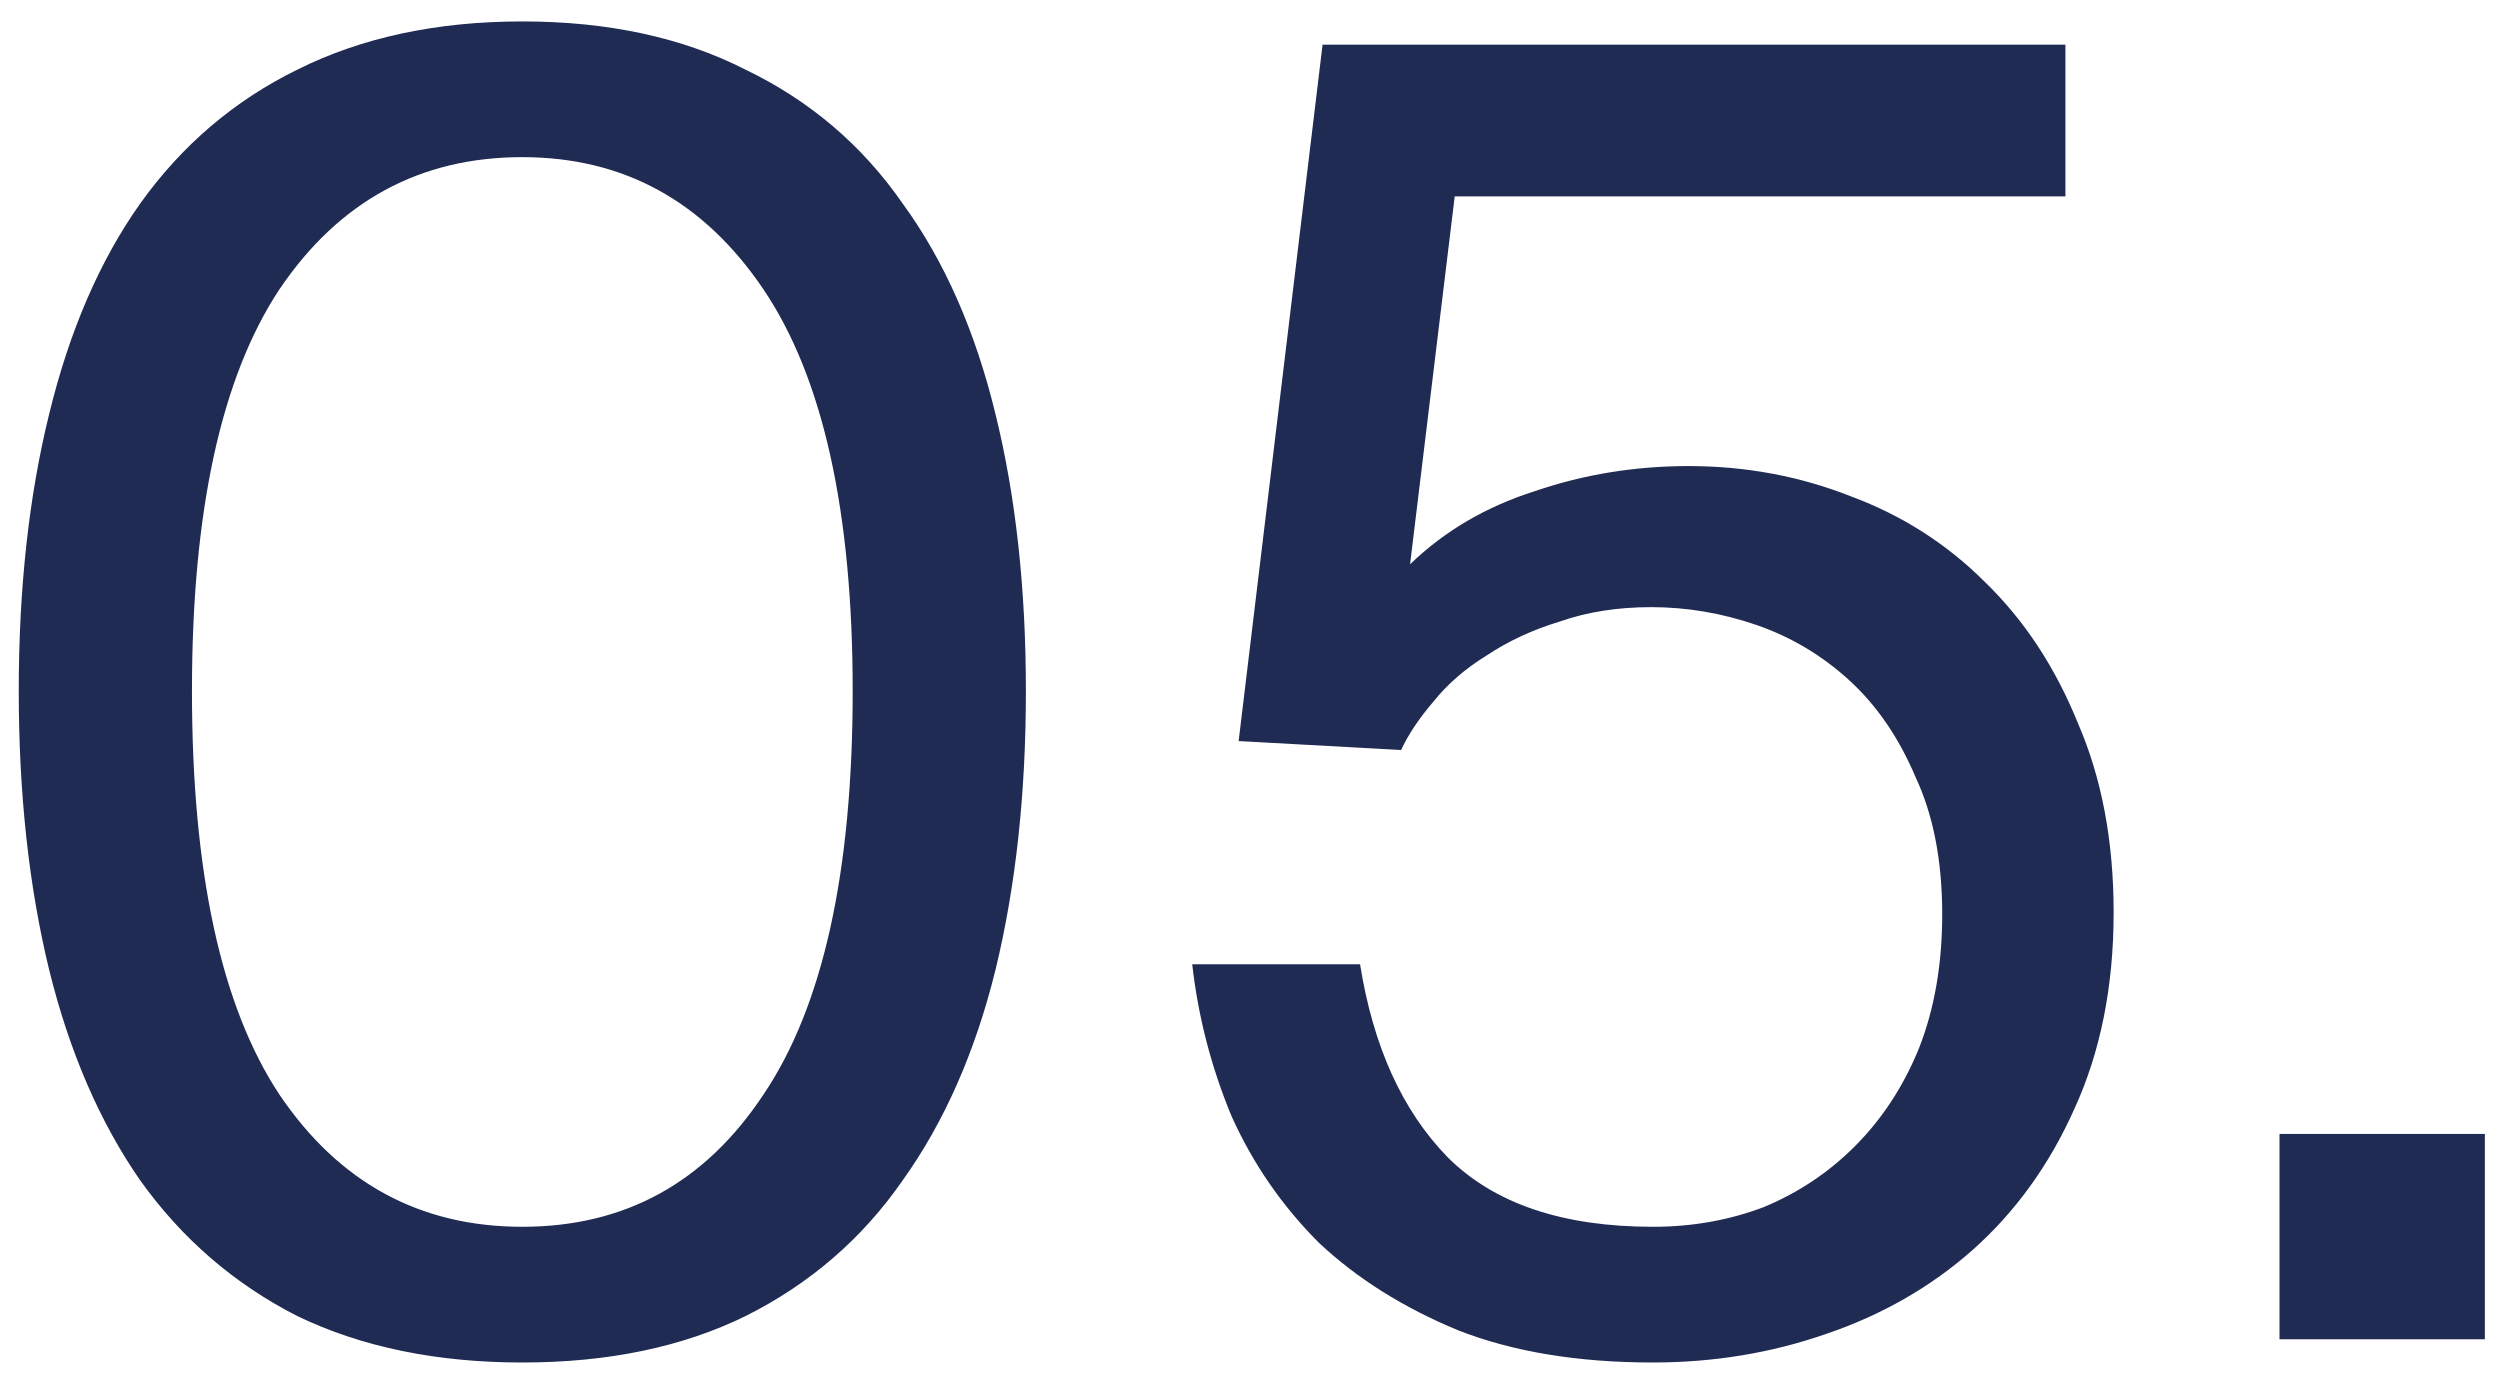 <svg width="112" height="62" viewBox="0 0 112 62" fill="none" xmlns="http://www.w3.org/2000/svg">
<path d="M38.2 30.96C38.2 22.907 36.867 16.907 34.2 12.96C31.533 9.013 27.933 7.04 23.4 7.04C18.813 7.04 15.187 9.013 12.52 12.96C9.907 16.907 8.6 22.907 8.6 30.96C8.6 39.067 9.907 45.093 12.52 49.04C15.187 52.987 18.813 54.96 23.4 54.96C27.987 54.96 31.587 52.987 34.2 49.04C36.867 45.093 38.2 39.067 38.2 30.96ZM45.96 30.96C45.96 35.547 45.507 39.707 44.6 43.44C43.693 47.12 42.307 50.267 40.44 52.88C38.627 55.493 36.28 57.52 33.4 58.96C30.573 60.347 27.24 61.04 23.4 61.04C19.56 61.04 16.2 60.347 13.32 58.96C10.493 57.52 8.147 55.493 6.28 52.88C4.467 50.267 3.107 47.12 2.2 43.44C1.293 39.707 0.84 35.547 0.84 30.96C0.84 26.373 1.293 22.24 2.2 18.56C3.107 14.827 4.467 11.68 6.28 9.12C8.147 6.507 10.493 4.507 13.32 3.12C16.2 1.68 19.56 0.96 23.4 0.96C27.24 0.96 30.573 1.68 33.4 3.12C36.28 4.507 38.627 6.507 40.44 9.12C42.307 11.68 43.693 14.827 44.6 18.56C45.507 22.24 45.96 26.373 45.96 30.96ZM74.051 54.96C75.811 54.96 77.464 54.667 79.011 54.08C80.557 53.44 81.917 52.533 83.091 51.36C84.317 50.133 85.277 48.667 85.971 46.96C86.664 45.2 87.011 43.2 87.011 40.96C87.011 38.56 86.611 36.507 85.811 34.8C85.064 33.04 84.077 31.6 82.851 30.48C81.624 29.36 80.237 28.533 78.691 28C77.144 27.467 75.571 27.2 73.971 27.2C72.477 27.2 71.117 27.413 69.891 27.84C68.664 28.213 67.571 28.72 66.611 29.36C65.651 29.947 64.851 30.64 64.211 31.44C63.571 32.187 63.091 32.907 62.771 33.6L55.491 33.2L59.251 2H92.531V8.8H65.171L63.171 25.28C64.717 23.787 66.584 22.693 68.771 22C70.957 21.253 73.251 20.88 75.651 20.88C78.211 20.88 80.637 21.333 82.931 22.24C85.224 23.093 87.224 24.373 88.931 26.08C90.691 27.787 92.077 29.893 93.091 32.4C94.157 34.853 94.691 37.68 94.691 40.88C94.691 44.187 94.104 47.12 92.931 49.68C91.811 52.187 90.291 54.293 88.371 56C86.504 57.653 84.317 58.907 81.811 59.76C79.357 60.613 76.771 61.04 74.051 61.04C70.691 61.04 67.784 60.56 65.331 59.6C62.877 58.587 60.797 57.28 59.091 55.68C57.437 54.027 56.131 52.133 55.171 50C54.264 47.813 53.677 45.547 53.411 43.2H60.931C61.517 46.88 62.824 49.76 64.851 51.84C66.931 53.92 69.997 54.96 74.051 54.96ZM102.122 60V50.8H111.322V60H102.122Z" fill="#202B54"/>
</svg>
